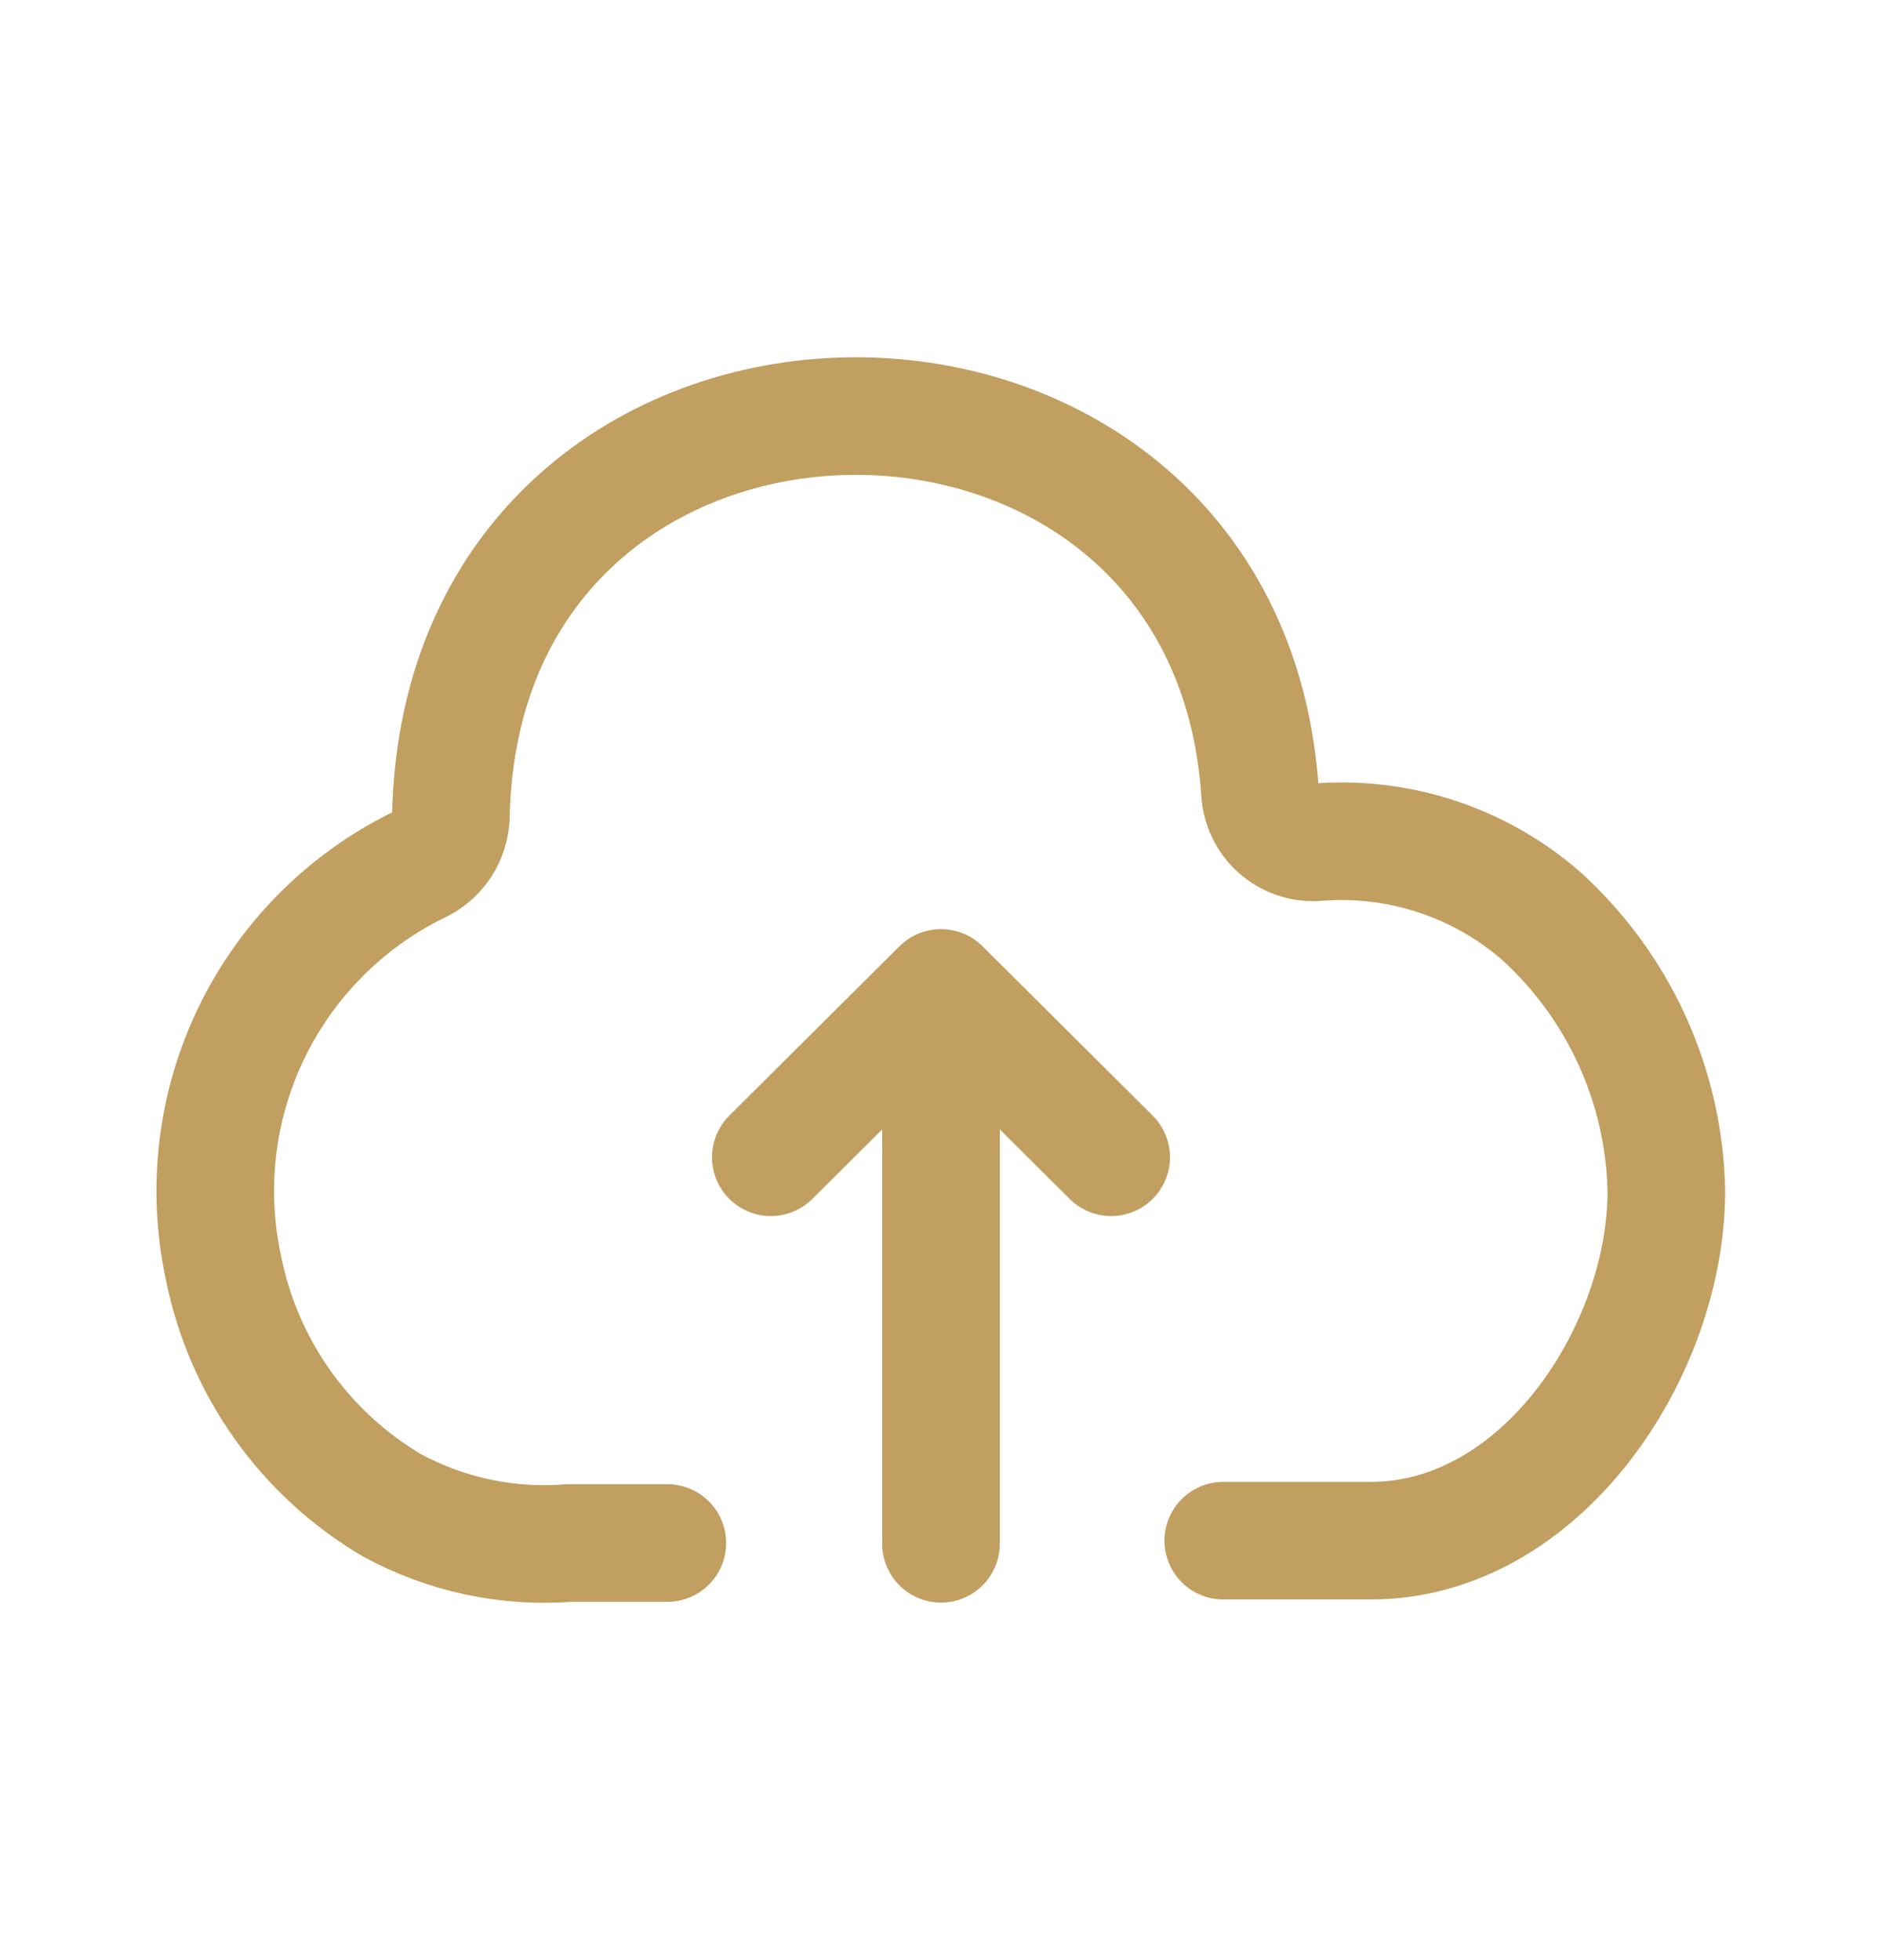 <svg width="24" height="25" viewBox="0 0 24 25" fill="none" xmlns="http://www.w3.org/2000/svg">
<path d="M15.6 19.65H17.48C19.66 19.65 21.25 17.23 21.25 15.19C21.237 14.524 21.087 13.869 20.81 13.263C20.533 12.658 20.135 12.116 19.64 11.67C18.861 10.998 17.846 10.664 16.82 10.74C16.731 10.75 16.64 10.742 16.554 10.716C16.468 10.691 16.388 10.648 16.318 10.592C16.248 10.535 16.19 10.465 16.148 10.386C16.105 10.306 16.079 10.22 16.07 10.13C15.66 3.61 5.9 3.7 5.75 10.4C5.748 10.537 5.706 10.67 5.63 10.784C5.553 10.897 5.446 10.986 5.32 11.04C4.396 11.498 3.651 12.251 3.203 13.181C2.756 14.11 2.632 15.162 2.85 16.17C2.975 16.798 3.231 17.392 3.602 17.915C3.972 18.437 4.449 18.875 5 19.2C5.691 19.575 6.476 19.742 7.26 19.68H8.51" stroke="#C19F60" stroke-width="1.5" stroke-linecap="round" stroke-linejoin="round"/>
<path d="M12 19.69V12.76" stroke="#C19F60" stroke-width="1.5" stroke-linecap="round" stroke-linejoin="round"/>
<path d="M9.83 14.76L12 12.6L14.17 14.76" stroke="#C19F60" stroke-width="1.5" stroke-linecap="round" stroke-linejoin="round"/>
</svg>
